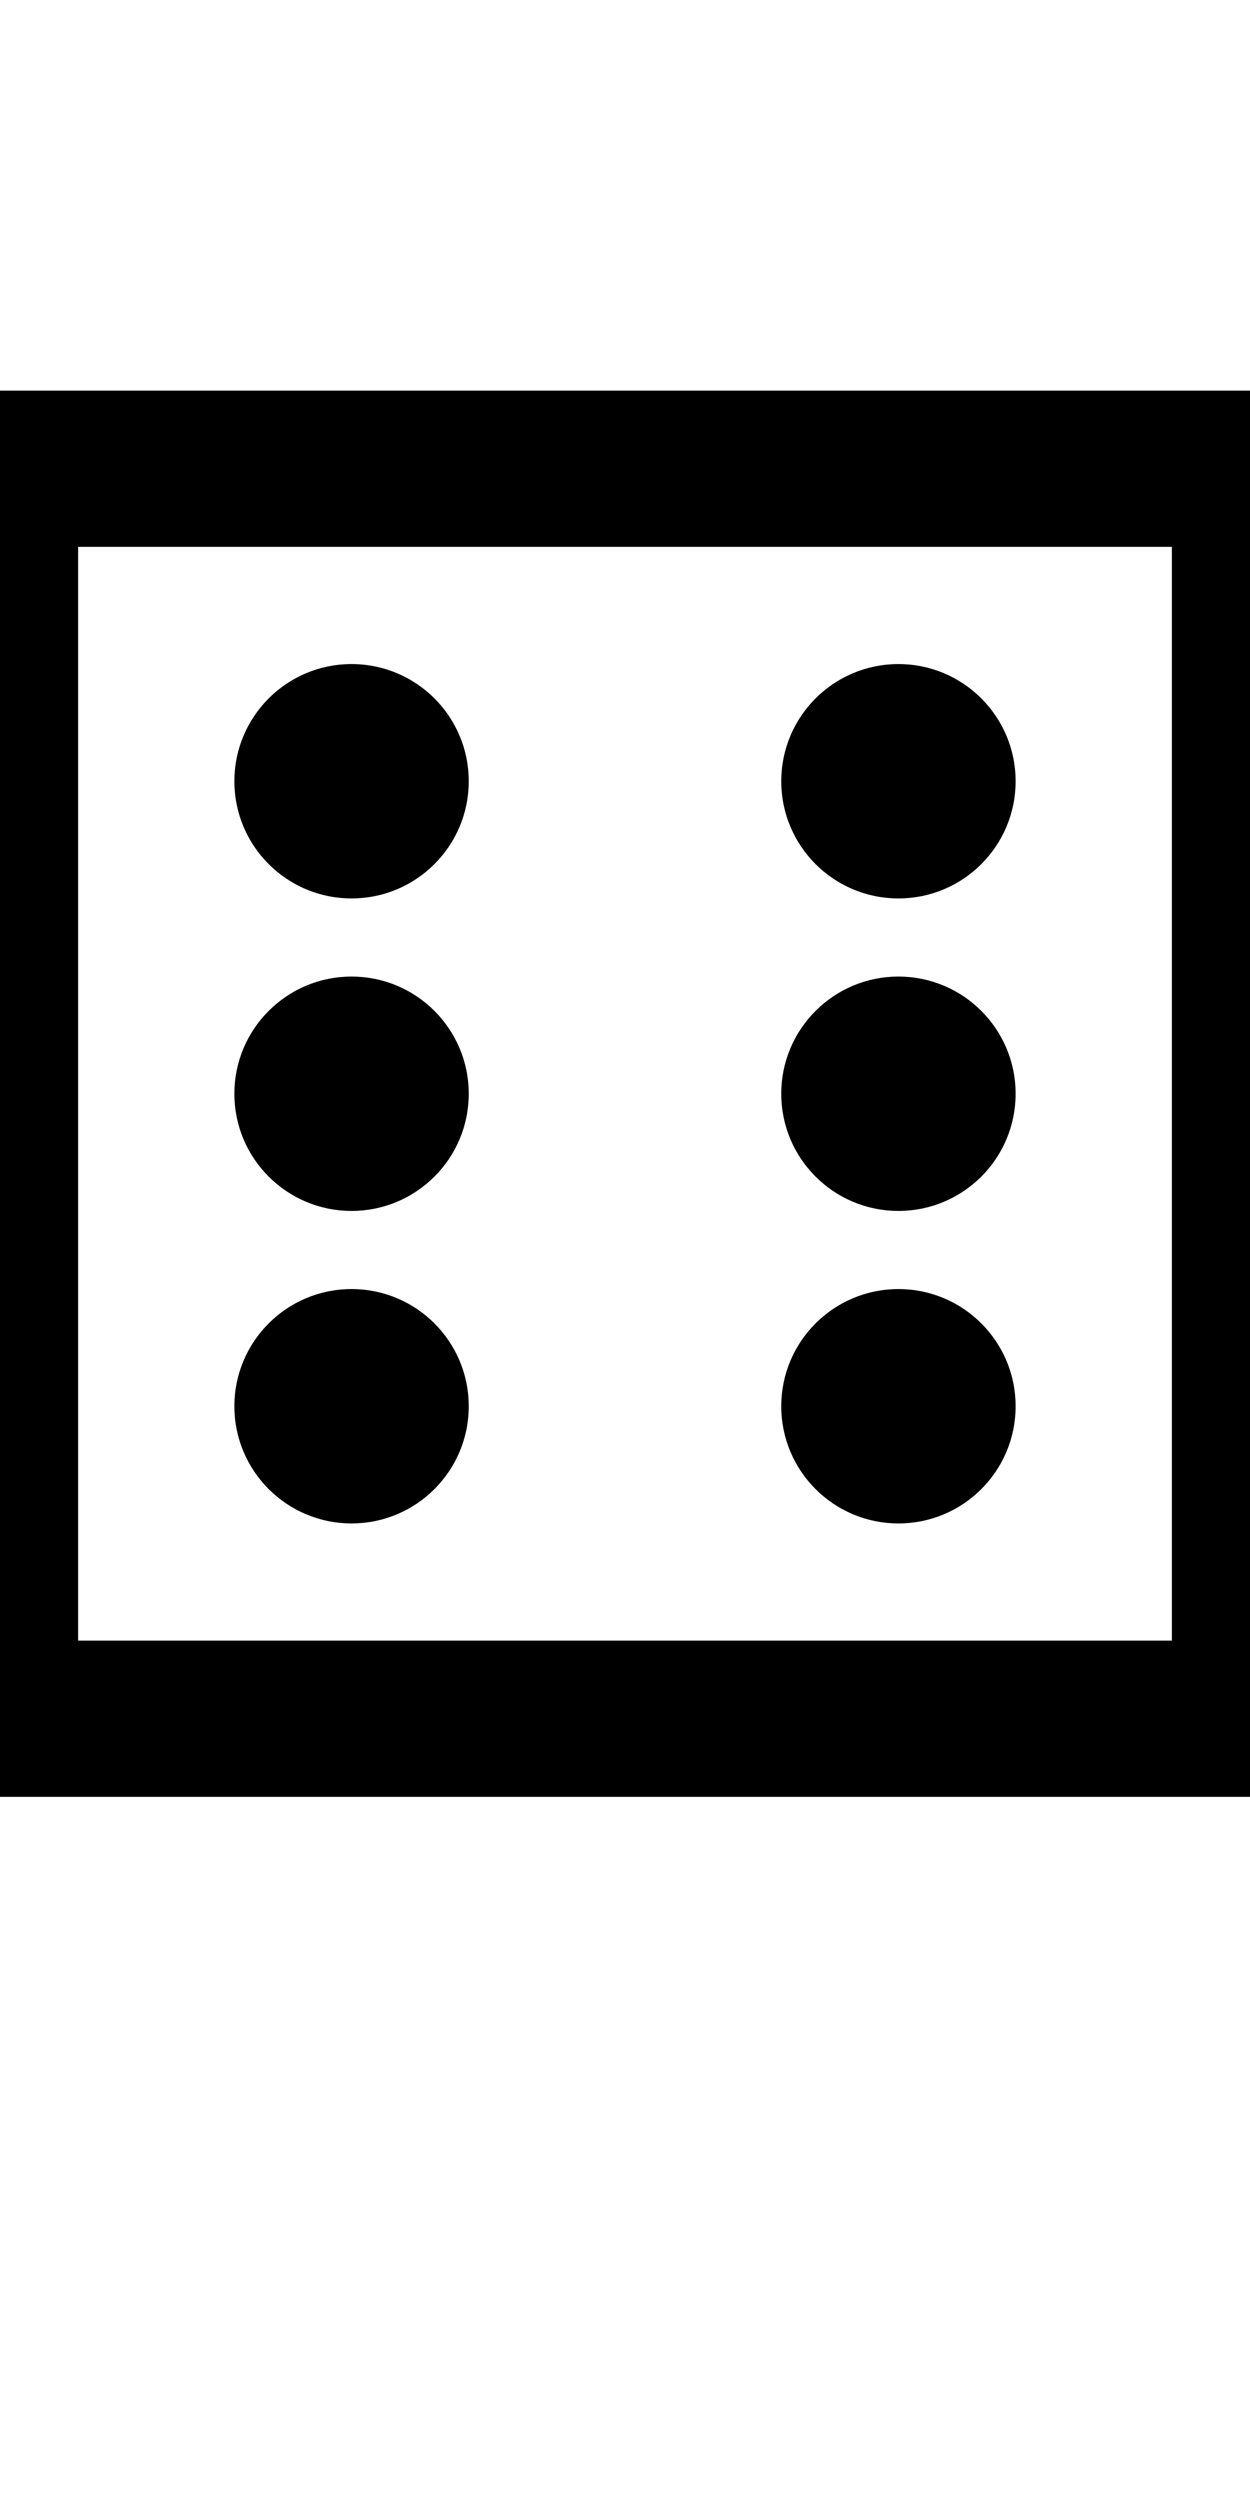 <?xml version="1.0" encoding="UTF-8" standalone="no"?>
<svg
   xmlns:dc="http://purl.org/dc/elements/1.1/"
   xmlns:cc="http://creativecommons.org/ns#"
   xmlns:rdf="http://www.w3.org/1999/02/22-rdf-syntax-ns#"
   xmlns:svg="http://www.w3.org/2000/svg"
   xmlns="http://www.w3.org/2000/svg"
   version="1.1"
   width="1024"
   height="2048"
   id="svg3355">
  <defs
     id="defs3357" />
  <path
     d="M -64 320 L -64 1472 L 1088 1472 L 1088 320 L -64 320 z M 64 448 L 960 448 L 960 1344 L 64 1344 L 64 448 z M 288 544 C 234.981 544 192 586.98 192 640 C 192 693.02 234.981 736 288 736 C 341.019 736 384 693.02 384 640 C 384 586.98 341.019 544 288 544 z M 736 544 C 682.981 544 640 586.98 640 640 C 640 693.02 682.981 736 736 736 C 789.019 736 832 693.02 832 640 C 832 586.98 789.019 544 736 544 z M 288 800 C 234.981 800 192 842.98 192 896 C 192 949.02 234.981 992 288 992 C 341.019 992 384 949.02 384 896 C 384 842.98 341.019 800 288 800 z M 736 800 C 682.981 800 640 842.98 640 896 C 640 949.02 682.981 992 736 992 C 789.019 992 832 949.02 832 896 C 832 842.98 789.019 800 736 800 z M 288 1056 C 234.981 1056 192 1098.98 192 1152 C 192 1205.02 234.981 1248 288 1248 C 341.019 1248 384 1205.02 384 1152 C 384 1098.98 341.019 1056 288 1056 z M 736 1056 C 682.981 1056 640 1098.98 640 1152 C 640 1205.02 682.981 1248 736 1248 C 789.019 1248 832 1205.02 832 1152 C 832 1098.98 789.019 1056 736 1056 z "
     style="display:inline;fill:#000000;fill-opacity:1;stroke:none"
     id="path3157-2-7-0" />
</svg>
